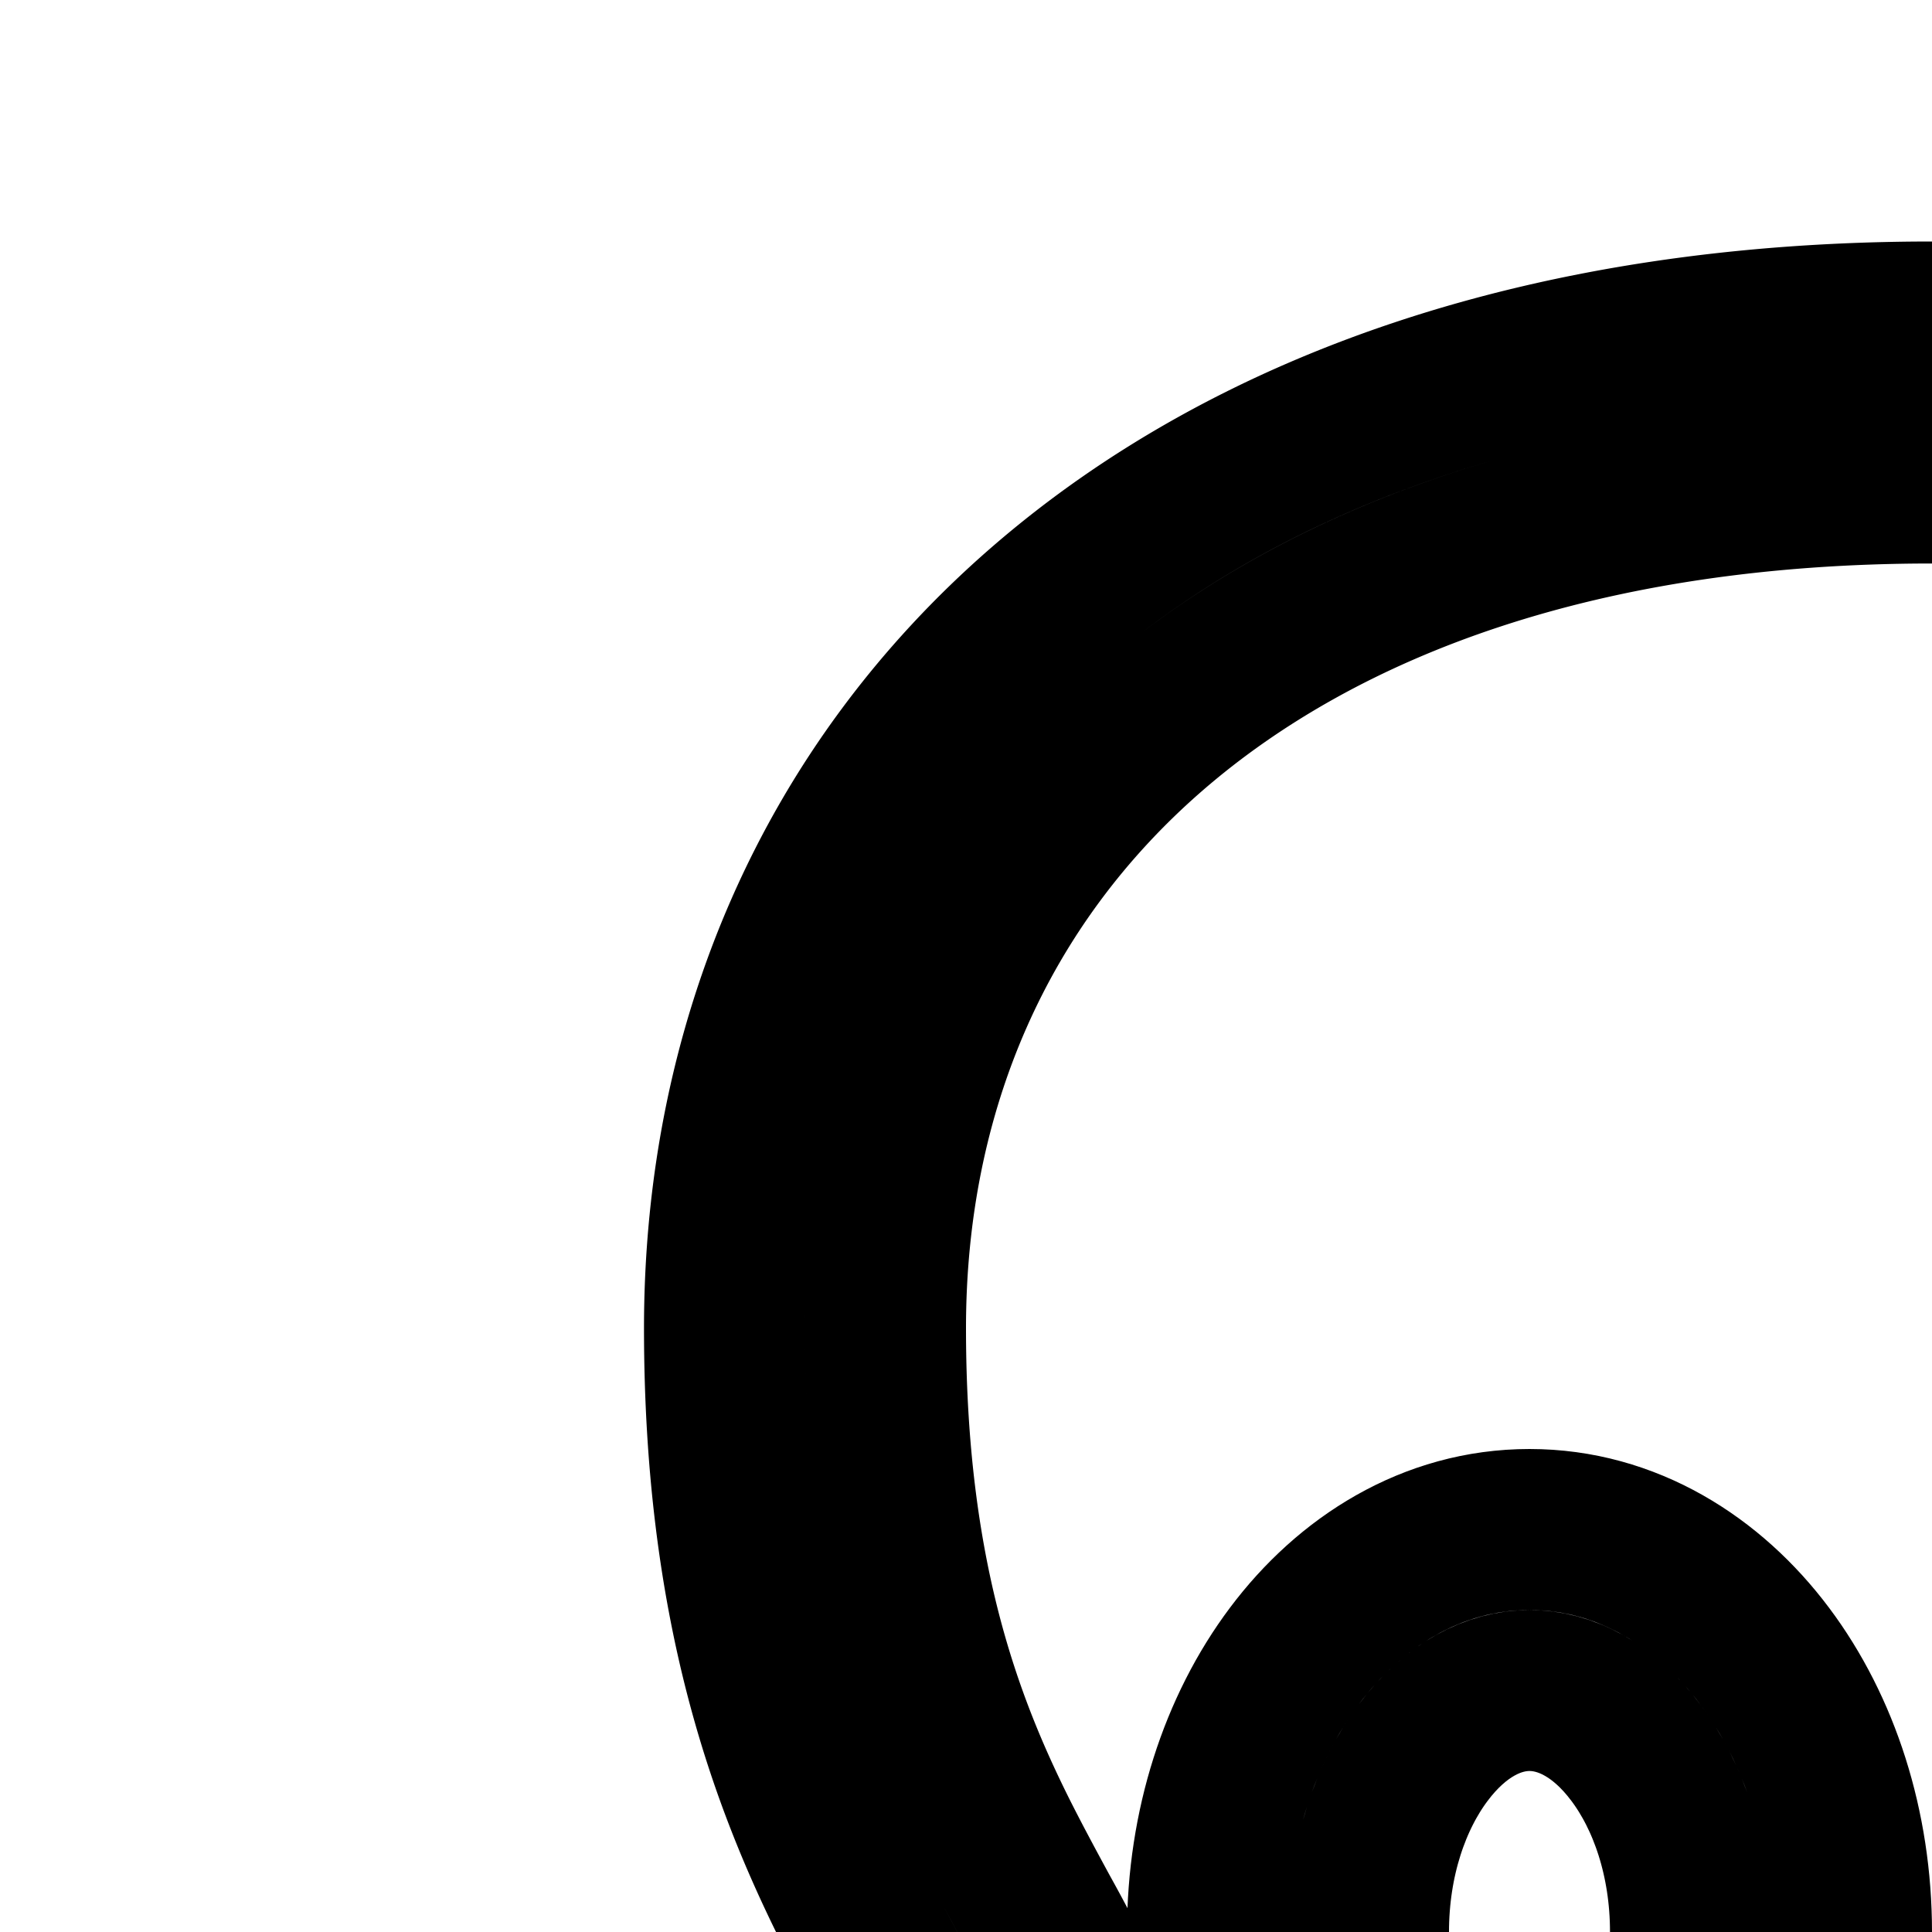 <svg
  xmlns="http://www.w3.org/2000/svg"
  width="24"
  height="24"
  viewBox="0 0 24 24"
  fill="none"
  stroke="currentColor"
  stroke-width="2"
  stroke-linecap="round"
  stroke-linejoin="round"
>
  <path
    fill-rule="evenodd"
    d="M19 19c1.214 0 2.236.658 2.921 1.572C22.606 21.485 23 22.7 23 24s-.394 2.515-1.079 3.428C21.236 28.342 20.214 29 19 29s-2.236-.658-2.921-1.572C15.394 26.515 15 25.3 15 24s.394-2.515 1.079-3.428C16.764 19.658 17.786 19 19 19m2 5c0-.91-.278-1.694-.679-2.228-.4-.535-.878-.772-1.321-.772s-.92.237-1.321.772C17.278 22.306 17 23.09 17 24s.278 1.694.679 2.228c.4.535.878.772 1.321.772s.92-.237 1.321-.772C20.722 25.694 21 24.91 21 24"
    clip-rule="evenodd"
  />
  <path
    fill-rule="evenodd"
    d="M26.079 20.572C26.764 19.658 27.786 19 29 19s2.236.658 2.921 1.572C32.606 21.485 33 22.7 33 24s-.394 2.515-1.079 3.428C31.236 28.342 30.214 29 29 29s-2.236-.658-2.921-1.572C25.394 26.515 25 25.3 25 24s.394-2.515 1.079-3.428m1.6 1.2C27.278 22.306 27 23.09 27 24s.278 1.694.679 2.228c.4.535.878.772 1.321.772s.92-.237 1.321-.772C30.722 25.694 31 24.91 31 24s-.278-1.694-.679-2.228c-.4-.535-.878-.772-1.321-.772s-.92.237-1.321.772"
    clip-rule="evenodd"
  />
  <path d="m24 29-.018.008c-.25.117-2.982 1.44-2.982 3.268 0 .83.58 1.604 1.4 1.711q.095.013.194.013c.639 0 1.113-.372 1.406-.9.293.528.767.9 1.406.9q.099 0 .195-.013c.82-.107 1.399-.88 1.399-1.711 0-1.907-2.982-3.268-2.982-3.268z" />
  <path
    fill-rule="evenodd"
    d="M12.97 7.557C10.361 9.822 9 12.98 9 16.5c0 3.431.799 5.584 1.606 7.197.183.367.366.705.531 1.01l.035.063c.177.327.328.608.455.877.252.531.373.939.373 1.353v4a1 1 0 0 0 1 1h.016c.014.543.04 1.27.089 2.086.103 1.719.313 3.902.75 5.57a2.6 2.6 0 0 0 1.12 1.536C16.265 42.019 19.778 44 24 44s7.736-1.981 9.025-2.808a2.6 2.6 0 0 0 1.12-1.537c.437-1.667.647-3.85.75-5.569.05-.816.075-1.543.09-2.086H35a1 1 0 0 0 1-1v-4c0-.414.12-.822.373-1.353.127-.269.278-.55.455-.877l.034-.064c.166-.304.349-.642.532-1.009C38.201 22.084 39 19.931 39 16.5c0-3.52-1.362-6.678-3.97-8.943C32.434 5.302 28.682 4 24 4s-8.433 1.302-11.03 3.557m19.646 24.981q.15-.102.358-.196a58 58 0 0 1-.075 1.624c-.102 1.699-.304 3.716-.69 5.18a.6.6 0 0 1-.264.362C30.766 40.265 27.648 42 24 42s-6.766-1.736-7.945-2.492a.6.6 0 0 1-.265-.361c-.385-1.465-.587-3.482-.689-5.18a58 58 0 0 1-.075-1.625q.208.093.358.196c.398.271.605.626.711 1.029.112.425.108.896.06 1.33a9 9 0 0 1-.086.57l-.008.044c-.011.065-.024.134-.033.193-.009.055-.028.175-.028.296 0 .855.724 1.611 1.85 2.104 1.18.516 3.087.896 6.15.896s4.97-.38 6.15-.896C31.277 37.61 32 36.854 32 36c0-.12-.02-.241-.028-.296l-.033-.193-.008-.044a9 9 0 0 1-.086-.57c-.048-.434-.052-.905.06-1.33.106-.404.313-.758.711-1.029m-3.267 3.733C28.53 36.63 26.937 37 24 37s-4.53-.37-5.35-.729c-.378-.165-.55-.305-.625-.381l.013-.074c.032-.176.073-.418.104-.698.061-.55.088-1.298-.112-2.06-.207-.784-.656-1.586-1.523-2.174-.65-.442-1.48-.725-2.507-.834V27c0-.836-.254-1.553-.565-2.21a20 20 0 0 0-.505-.974l-.032-.058c-.167-.308-.335-.619-.504-.955C11.701 21.416 11 19.569 11 16.5c0-2.98 1.138-5.572 3.28-7.432C16.434 7.198 19.682 6 24 6s7.567 1.198 9.72 3.068C35.861 10.928 37 13.52 37 16.5c0 3.069-.701 4.916-1.394 6.303-.169.336-.337.647-.504.955l-.032.058c-.174.322-.351.65-.505.975-.31.656-.565 1.373-.565 2.209v3.05c-1.028.109-1.857.392-2.507.834-.867.588-1.316 1.39-1.523 2.174-.2.762-.173 1.51-.112 2.06.03.28.072.522.104.698l.013.074c-.075.076-.247.216-.626.381"
    clip-rule="evenodd"
  />
</svg>
